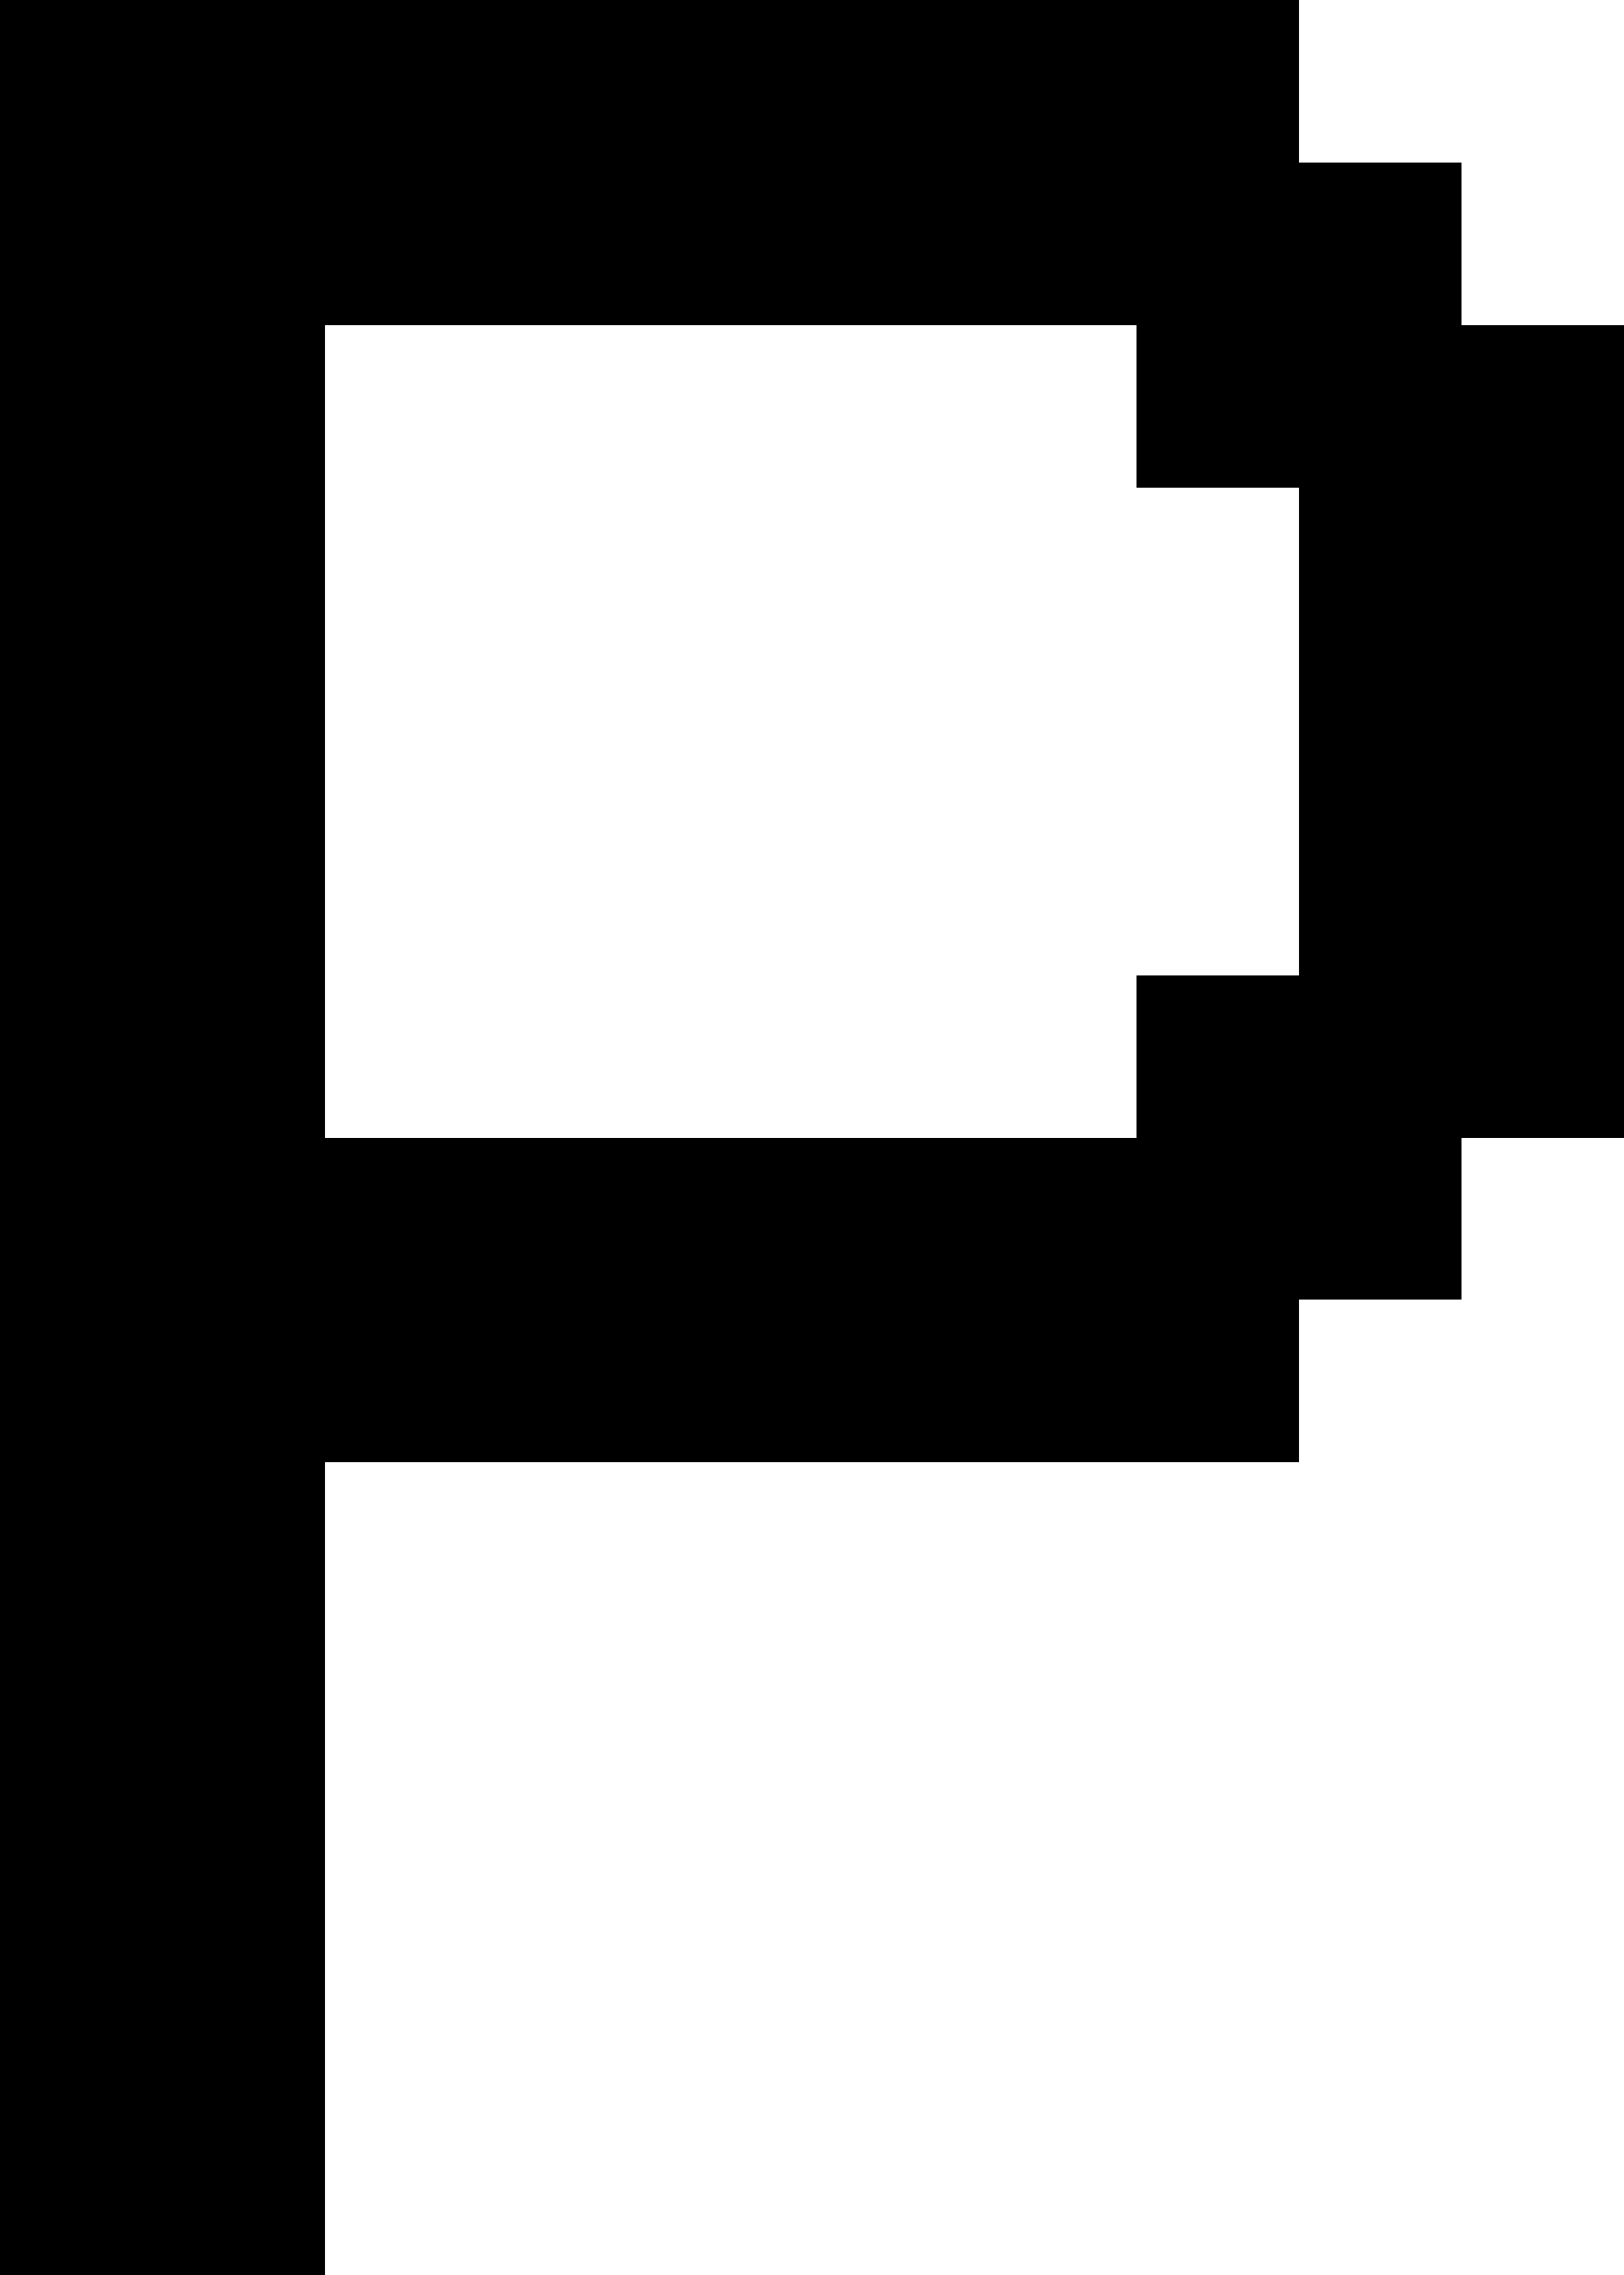 <?xml version="1.0" encoding="UTF-8" standalone="no"?>
<!DOCTYPE svg PUBLIC "-//W3C//DTD SVG 1.1//EN" "http://www.w3.org/Graphics/SVG/1.1/DTD/svg11.dtd">
<svg width="100%" height="100%" viewBox="0 0 500 700" version="1.1" xmlns="http://www.w3.org/2000/svg" xmlns:xlink="http://www.w3.org/1999/xlink" xml:space="preserve" xmlns:serif="http://www.serif.com/" style="fill-rule:evenodd;clip-rule:evenodd;stroke-linejoin:round;stroke-miterlimit:2;">
    <g transform="matrix(1,0,0,1,-100,-100)">
        <g id="P" transform="matrix(50,0,0,50,-8250,100)">
            <path d="M169,2L174,2L174,3L175,3L175,6L174,6L174,7L169,7L169,2ZM167,0L175,0L175,1L176,1L176,2L177,2L177,7L176,7L176,8L175,8L175,9L169,9L169,14L167,14L167,0Z"/>
        </g>
    </g>
</svg>

